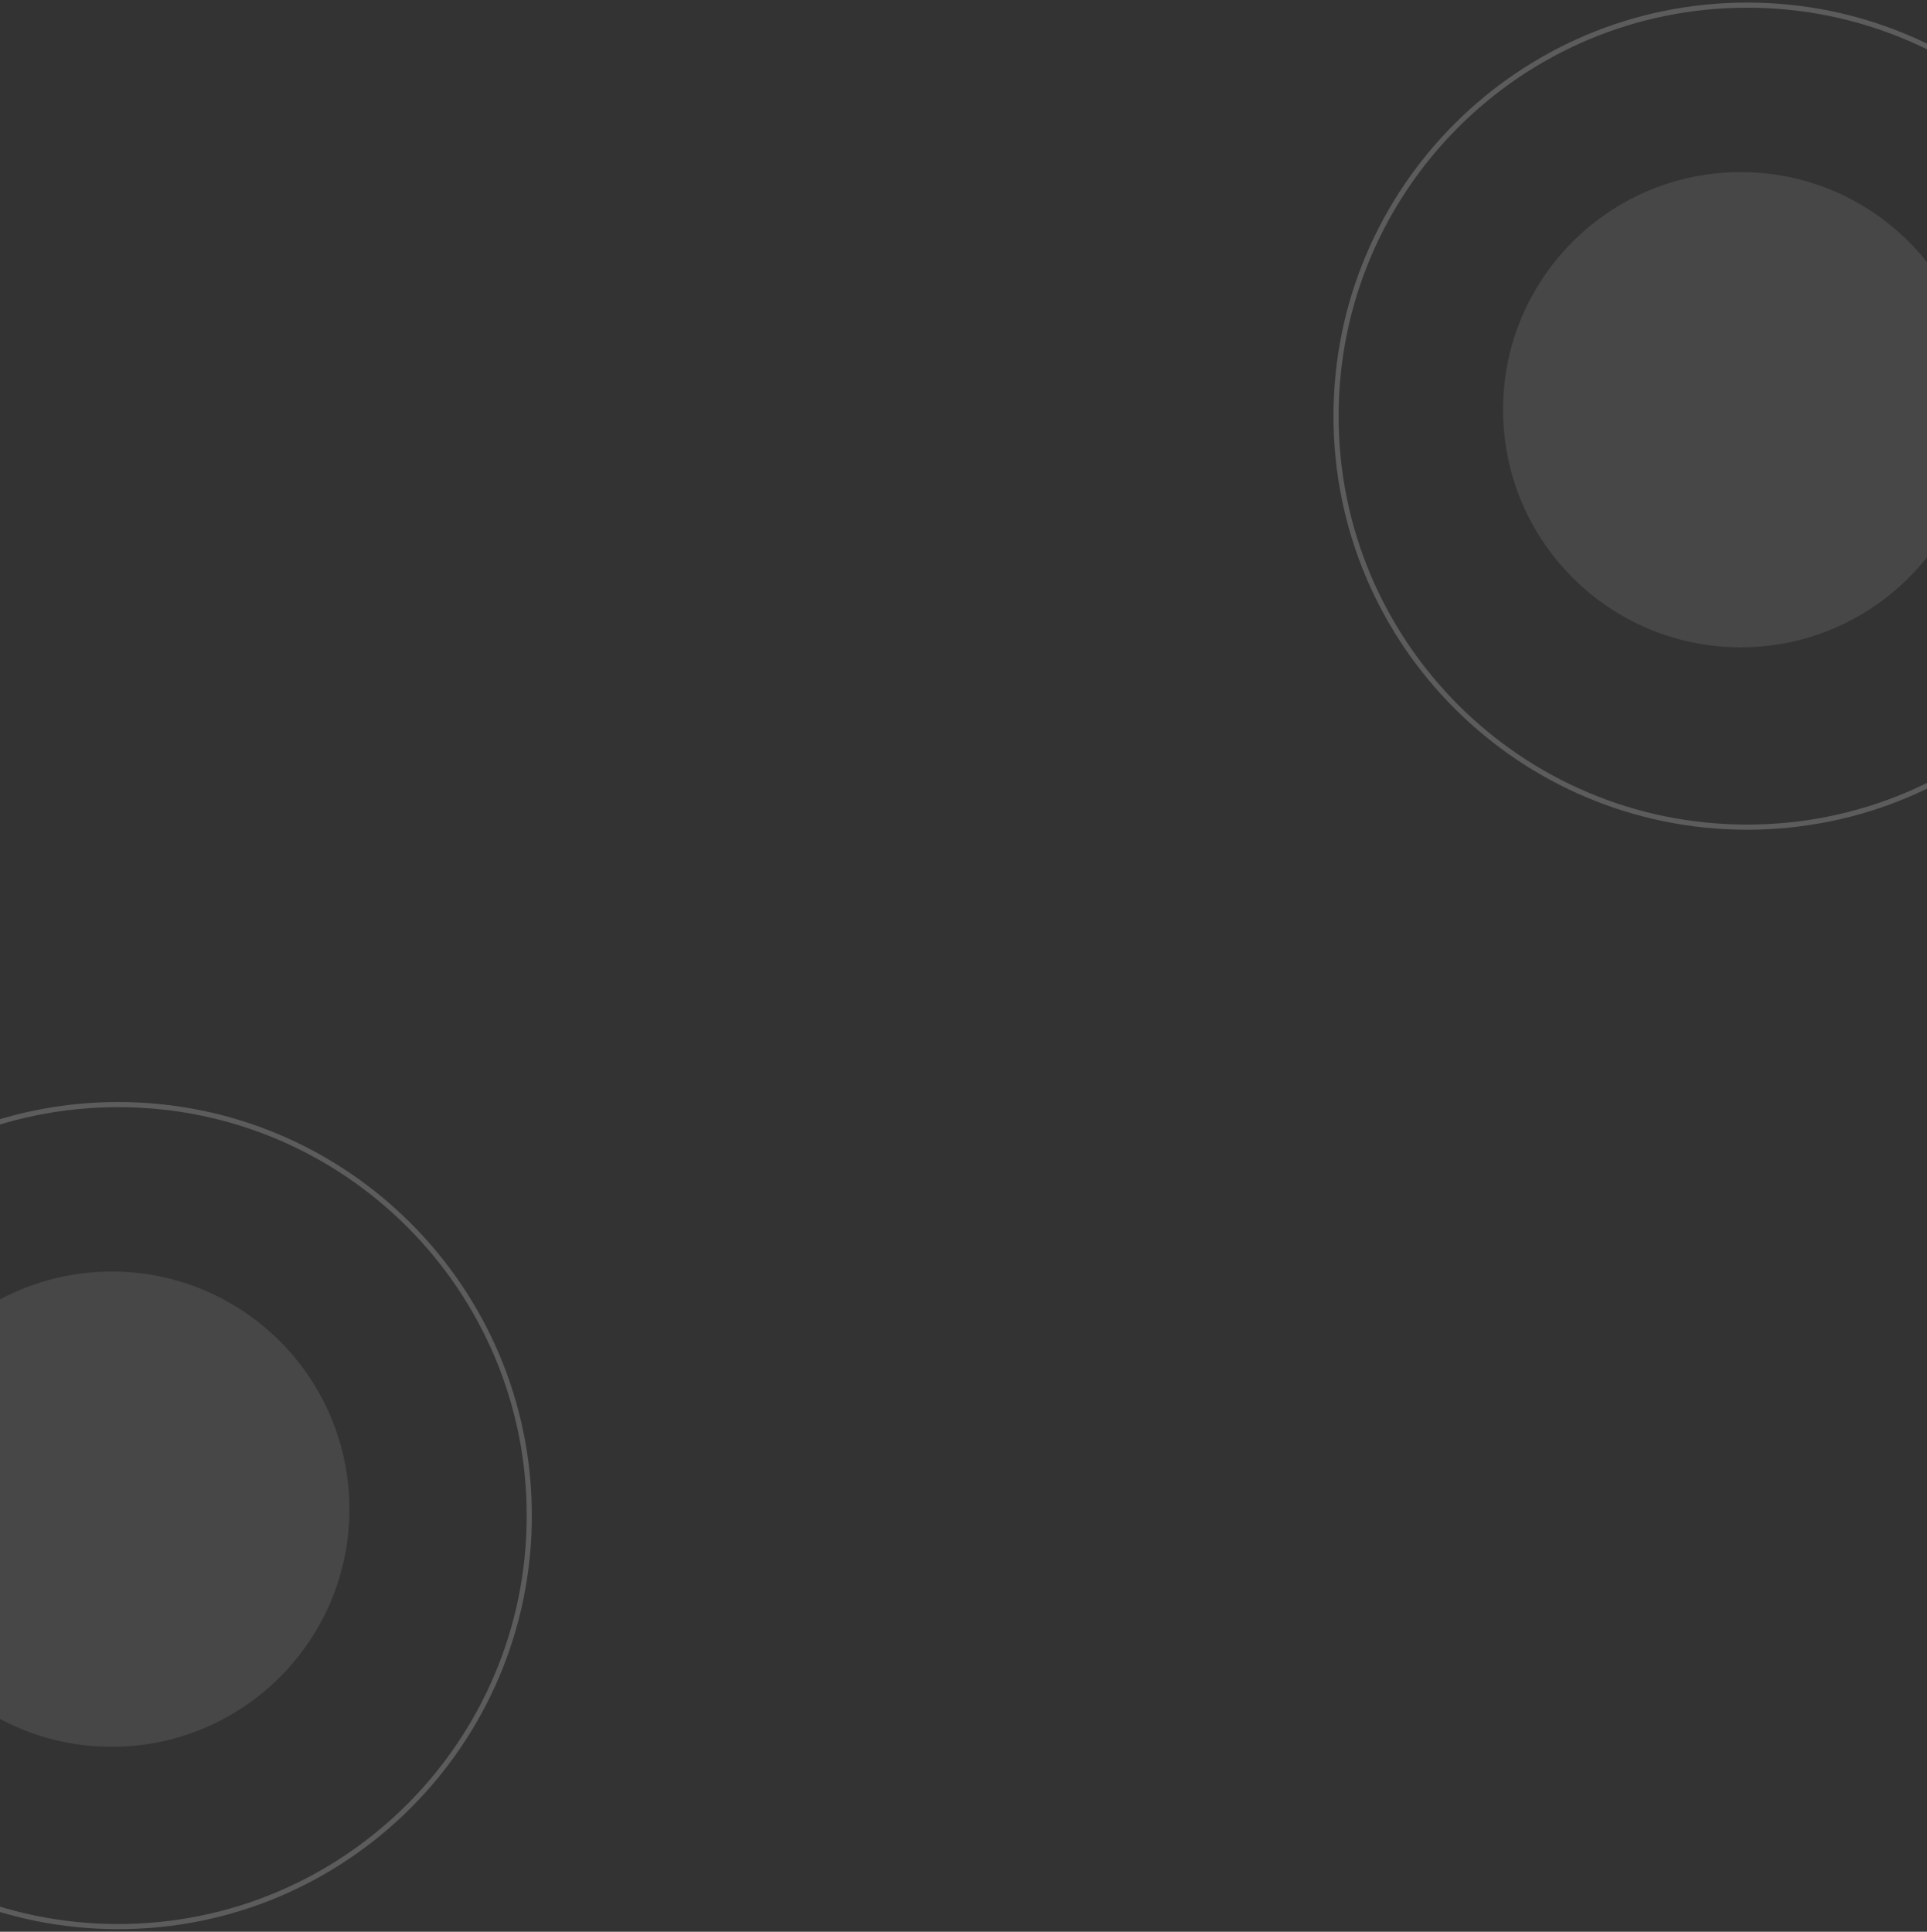 <svg width="375" height="376" viewBox="0 0 375 376" fill="none" xmlns="http://www.w3.org/2000/svg">
<rect x="0" y="0" width="375" height="376" fill="#333333" stroke="none"/>
<path opacity="0.1" fill-rule="evenodd" clip-rule="evenodd" d="M338.75 126C364.293 126 385 105.293 385 79.75C385 54.207 364.293 33.5 338.75 33.5C313.207 33.5 292.5 54.207 292.5 79.75C292.5 105.293 313.207 126 338.75 126Z" fill="white"/>
<path opacity="0.2" fill-rule="evenodd" clip-rule="evenodd" d="M340 161C384.183 161 420 125.183 420 81C420 36.817 384.183 1 340 1C295.817 1 260 36.817 260 81C260 125.183 295.817 161 340 161Z" stroke="white"/>
<path opacity="0.1" fill-rule="evenodd" clip-rule="evenodd" d="M21.75 340C47.293 340 68 319.293 68 293.75C68 268.207 47.293 247.5 21.75 247.5C-3.793 247.5 -24.5 268.207 -24.5 293.75C-24.5 319.293 -3.793 340 21.75 340Z" fill="white"/>
<path opacity="0.2" fill-rule="evenodd" clip-rule="evenodd" d="M23 375C67.183 375 103 339.183 103 295C103 250.817 67.183 215 23 215C-21.183 215 -57 250.817 -57 295C-57 339.183 -21.183 375 23 375Z" stroke="white"/>
</svg>
